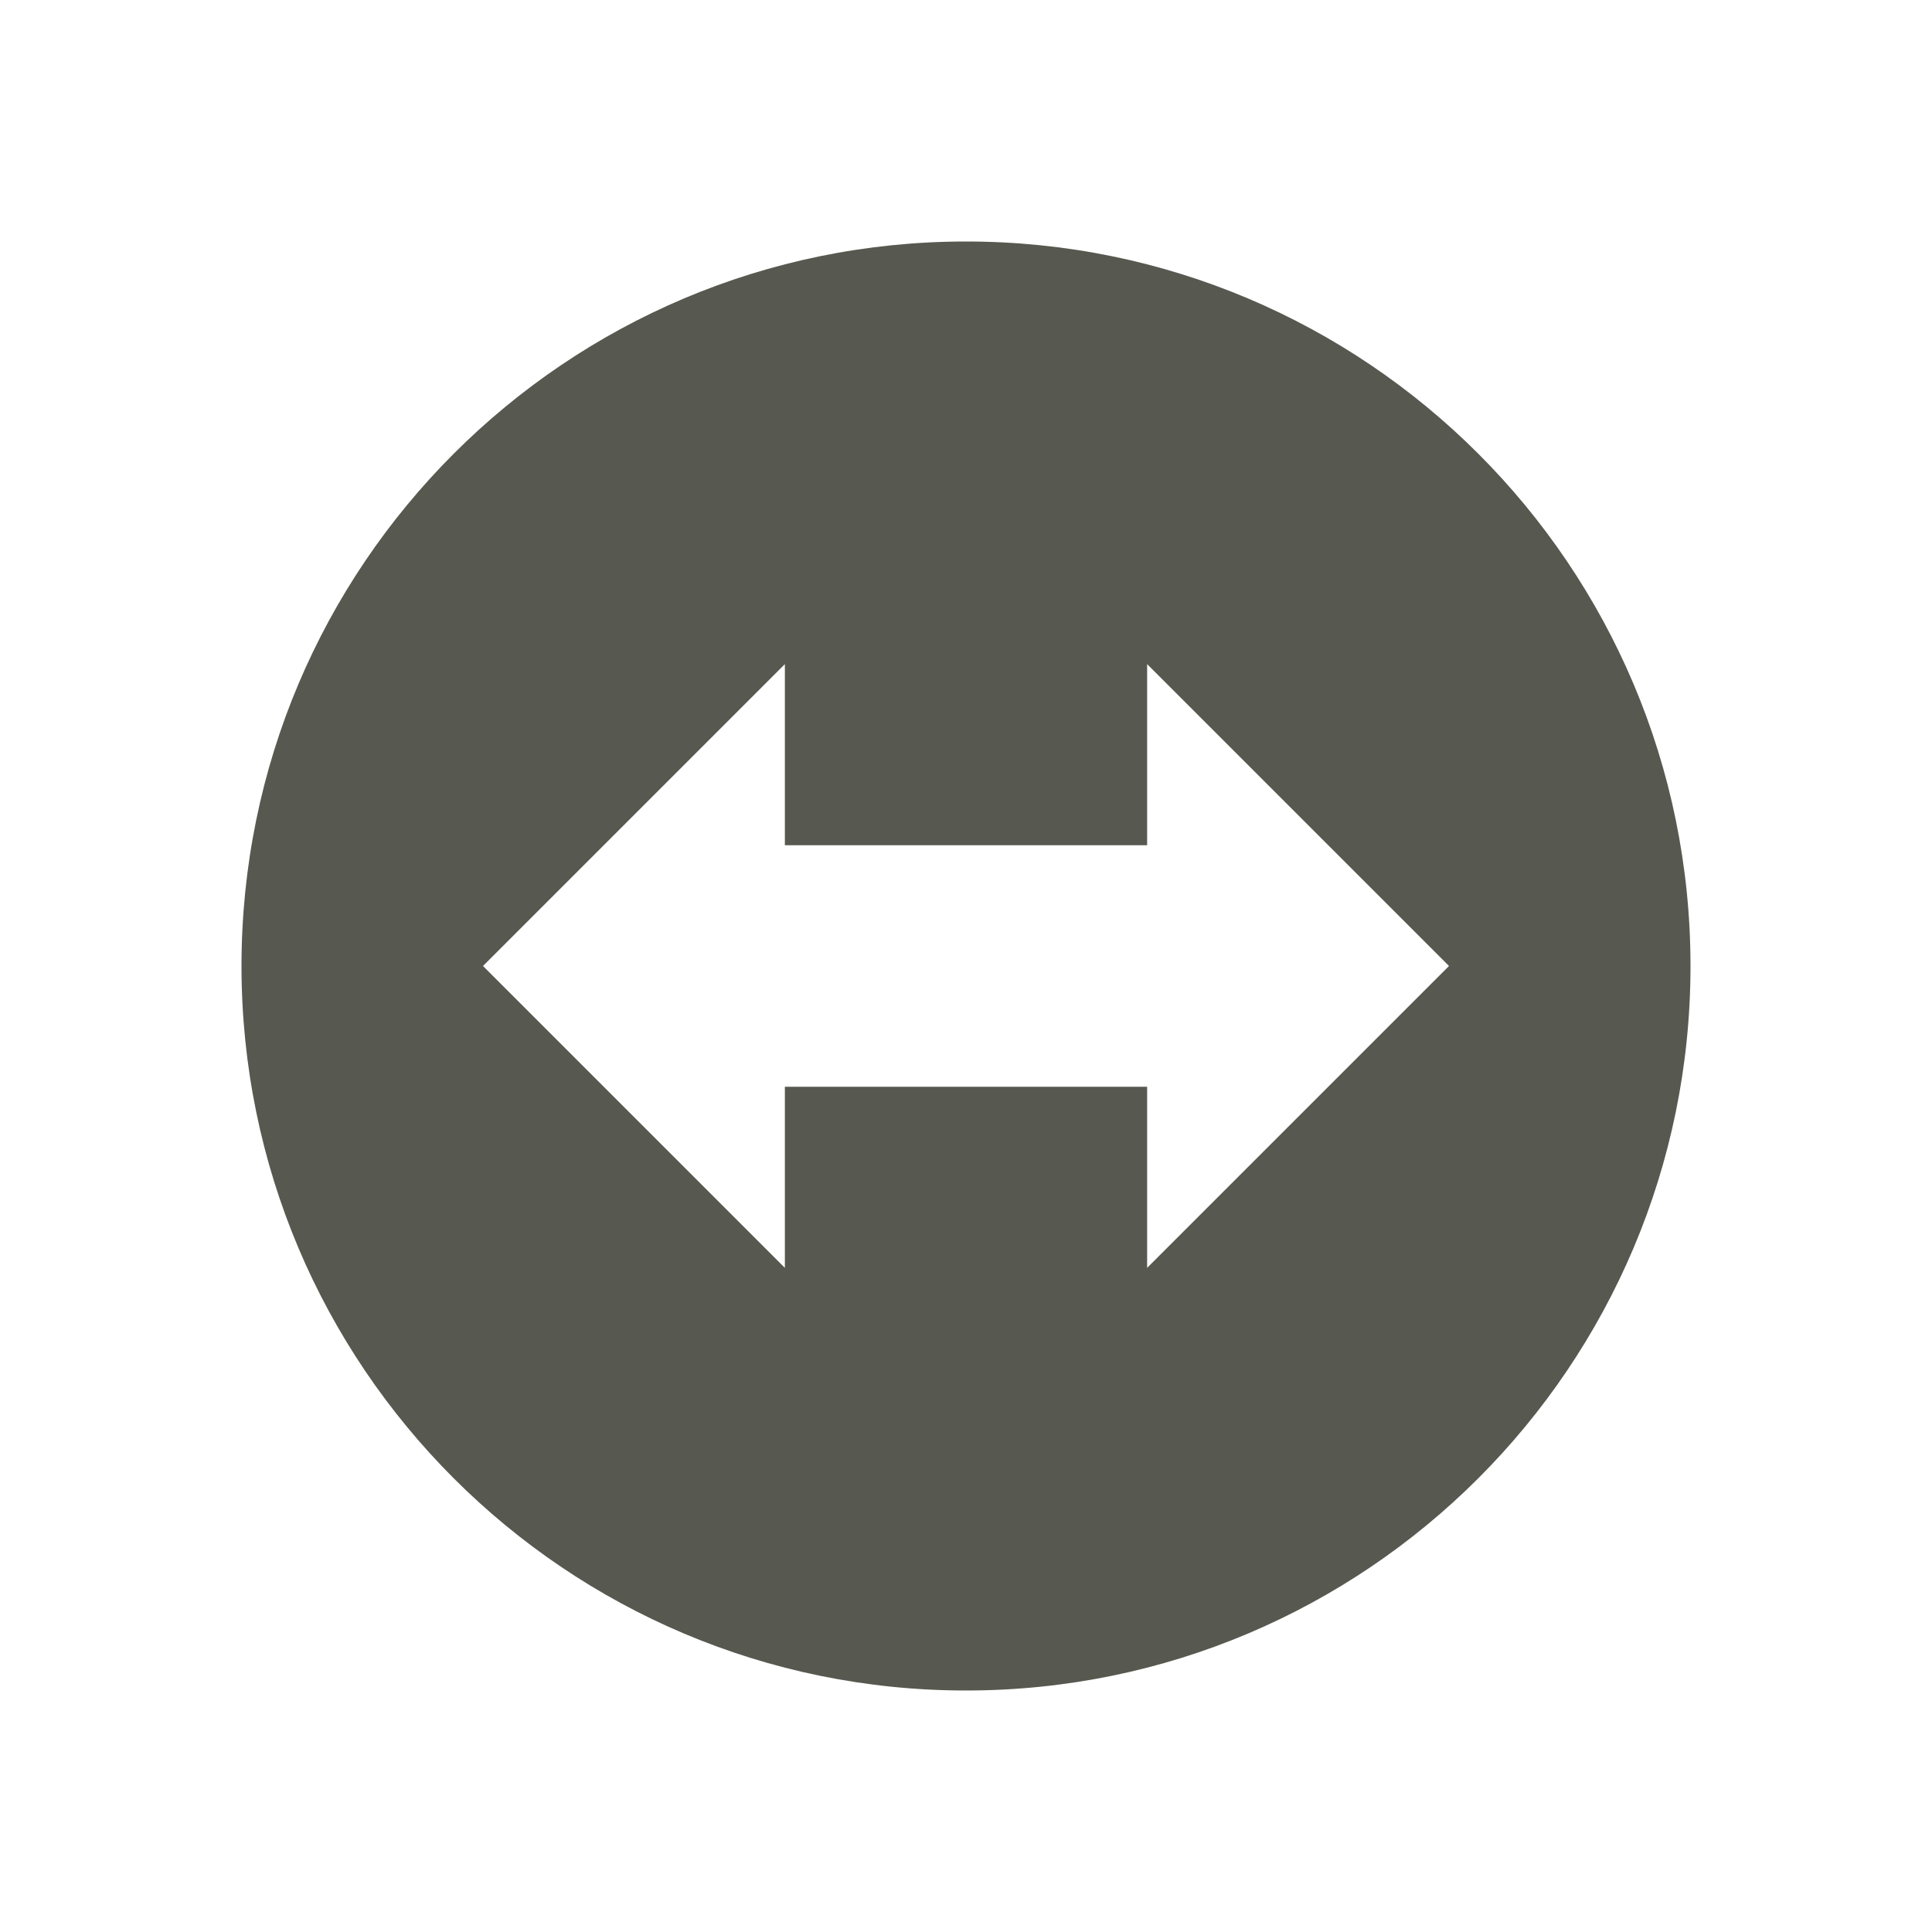 <svg xmlns="http://www.w3.org/2000/svg" width="32" height="32" version="1.1">
 <g id="22-22-TeamViewer" transform="translate(32,10)">
  <rect style="opacity:0.001" width="22" height="22" x="0" y="0"/>
  <path style="fill:#57584f" d="m 11,3 c -4.418,-10e-8 -8,3.582 -8,8 -10e-8,4.418 3.582,8 8,8 4.418,0 8,-3.582 8,-8 C 19,6.582 15.418,3 11,3 Z M 9,8 v 2 h 4 V 8 l 3,3 -3,3 V 12 H 9 v 2 L 6,11 Z"/>
 </g>
 <g id="TeamViewer">
  <rect style="opacity:0.001" width="32" height="32" x="0" y="0"/>
  <path style="fill:#57584f" d="M 16 4 C 9.373 4 4 9.373 4 16 C 4 22.627 9.373 28 16 28 C 22.627 28 28 22.627 28 16 C 28 9.373 22.627 4 16 4 z M 13 11 L 13 14 L 19 14 L 19 11 L 24 16 L 19 21 L 19 18 L 13 18 L 13 21 L 8 16 L 13 11 z"/>
 </g>
</svg>
